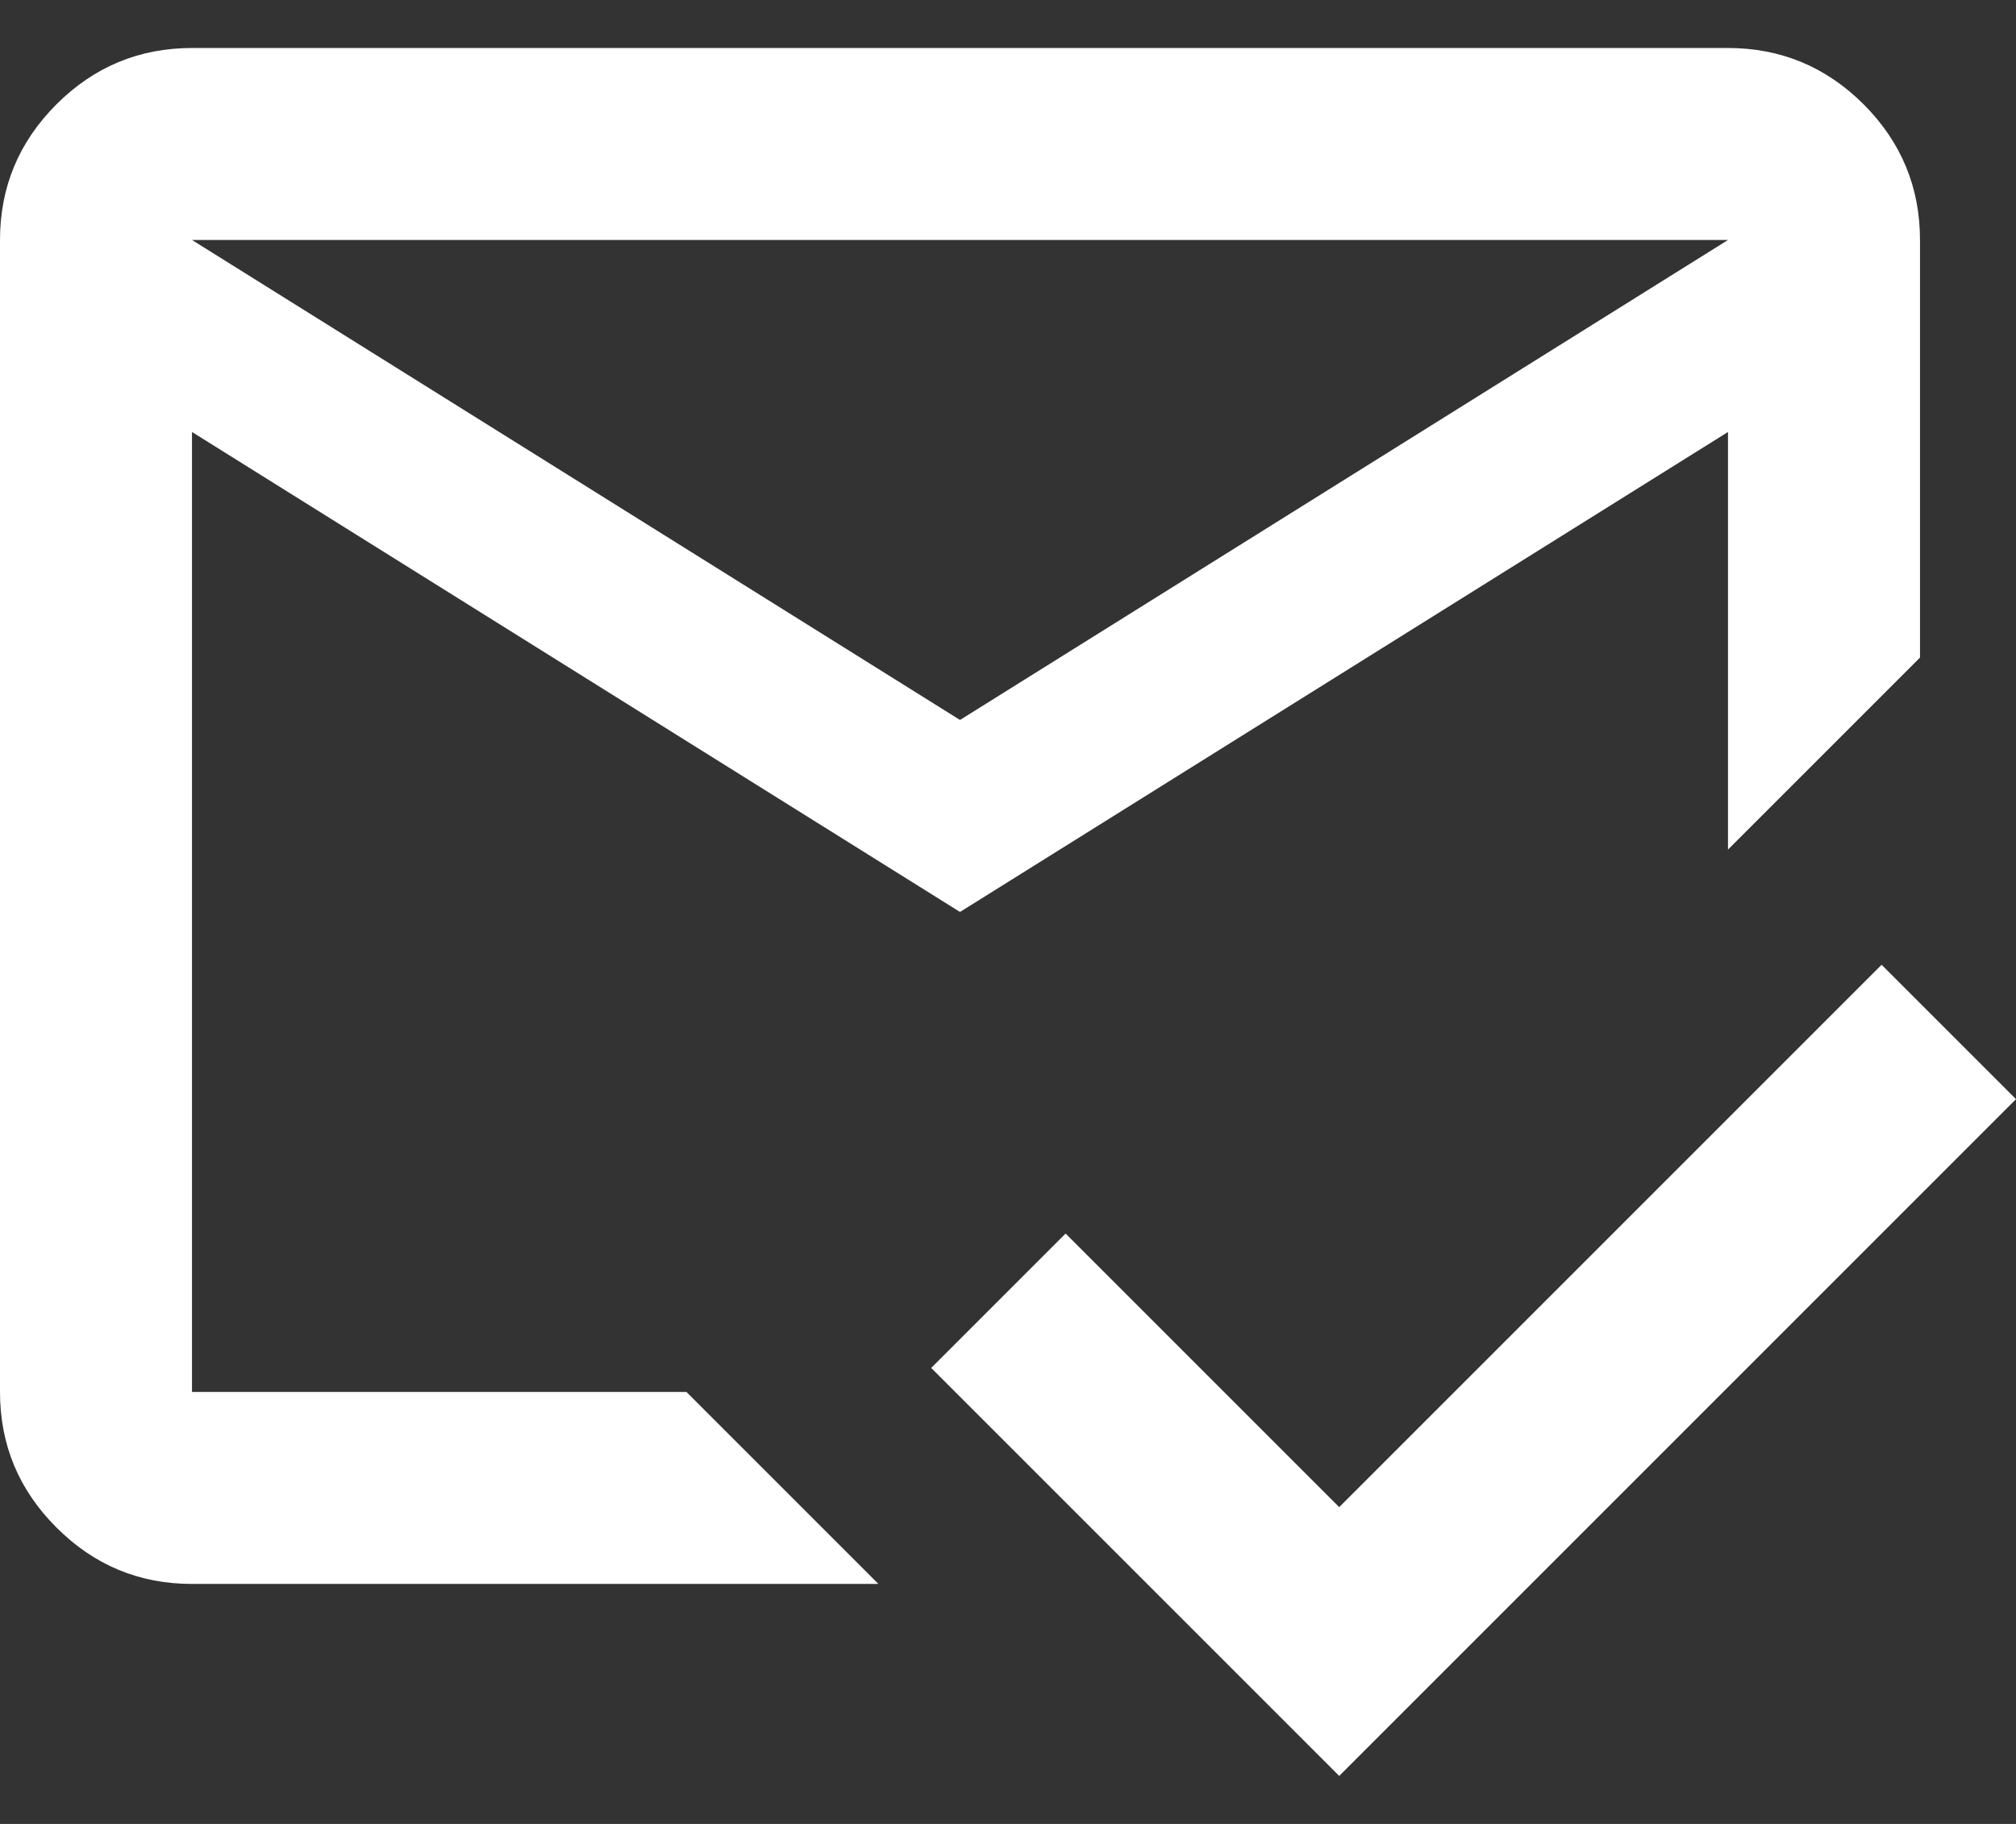<svg width="21" height="19" viewBox="0 0 21 19" fill="none" xmlns="http://www.w3.org/2000/svg">
<rect x="0" y="0" width="21" height="19" fill="#333333" stroke="none"/>
<path d="M13.95 18.5L9.7 14.25L11.1 12.85L13.95 15.7L19.6 10.05L21 11.45L13.95 18.5ZM10 7.5L18 2.5H2L10 7.5ZM10 9.5L2 4.5V14.5H7.15L9.15 16.5H2C1.45 16.5 0.979 16.304 0.588 15.912C0.196 15.521 0 15.05 0 14.5V2.5C0 1.95 0.196 1.479 0.588 1.087C0.979 0.696 1.45 0.5 2 0.5H18C18.55 0.5 19.021 0.696 19.413 1.087C19.804 1.479 20 1.95 20 2.5V6.85L18 8.85V4.5L10 9.5Z" fill="white"/>
</svg>
